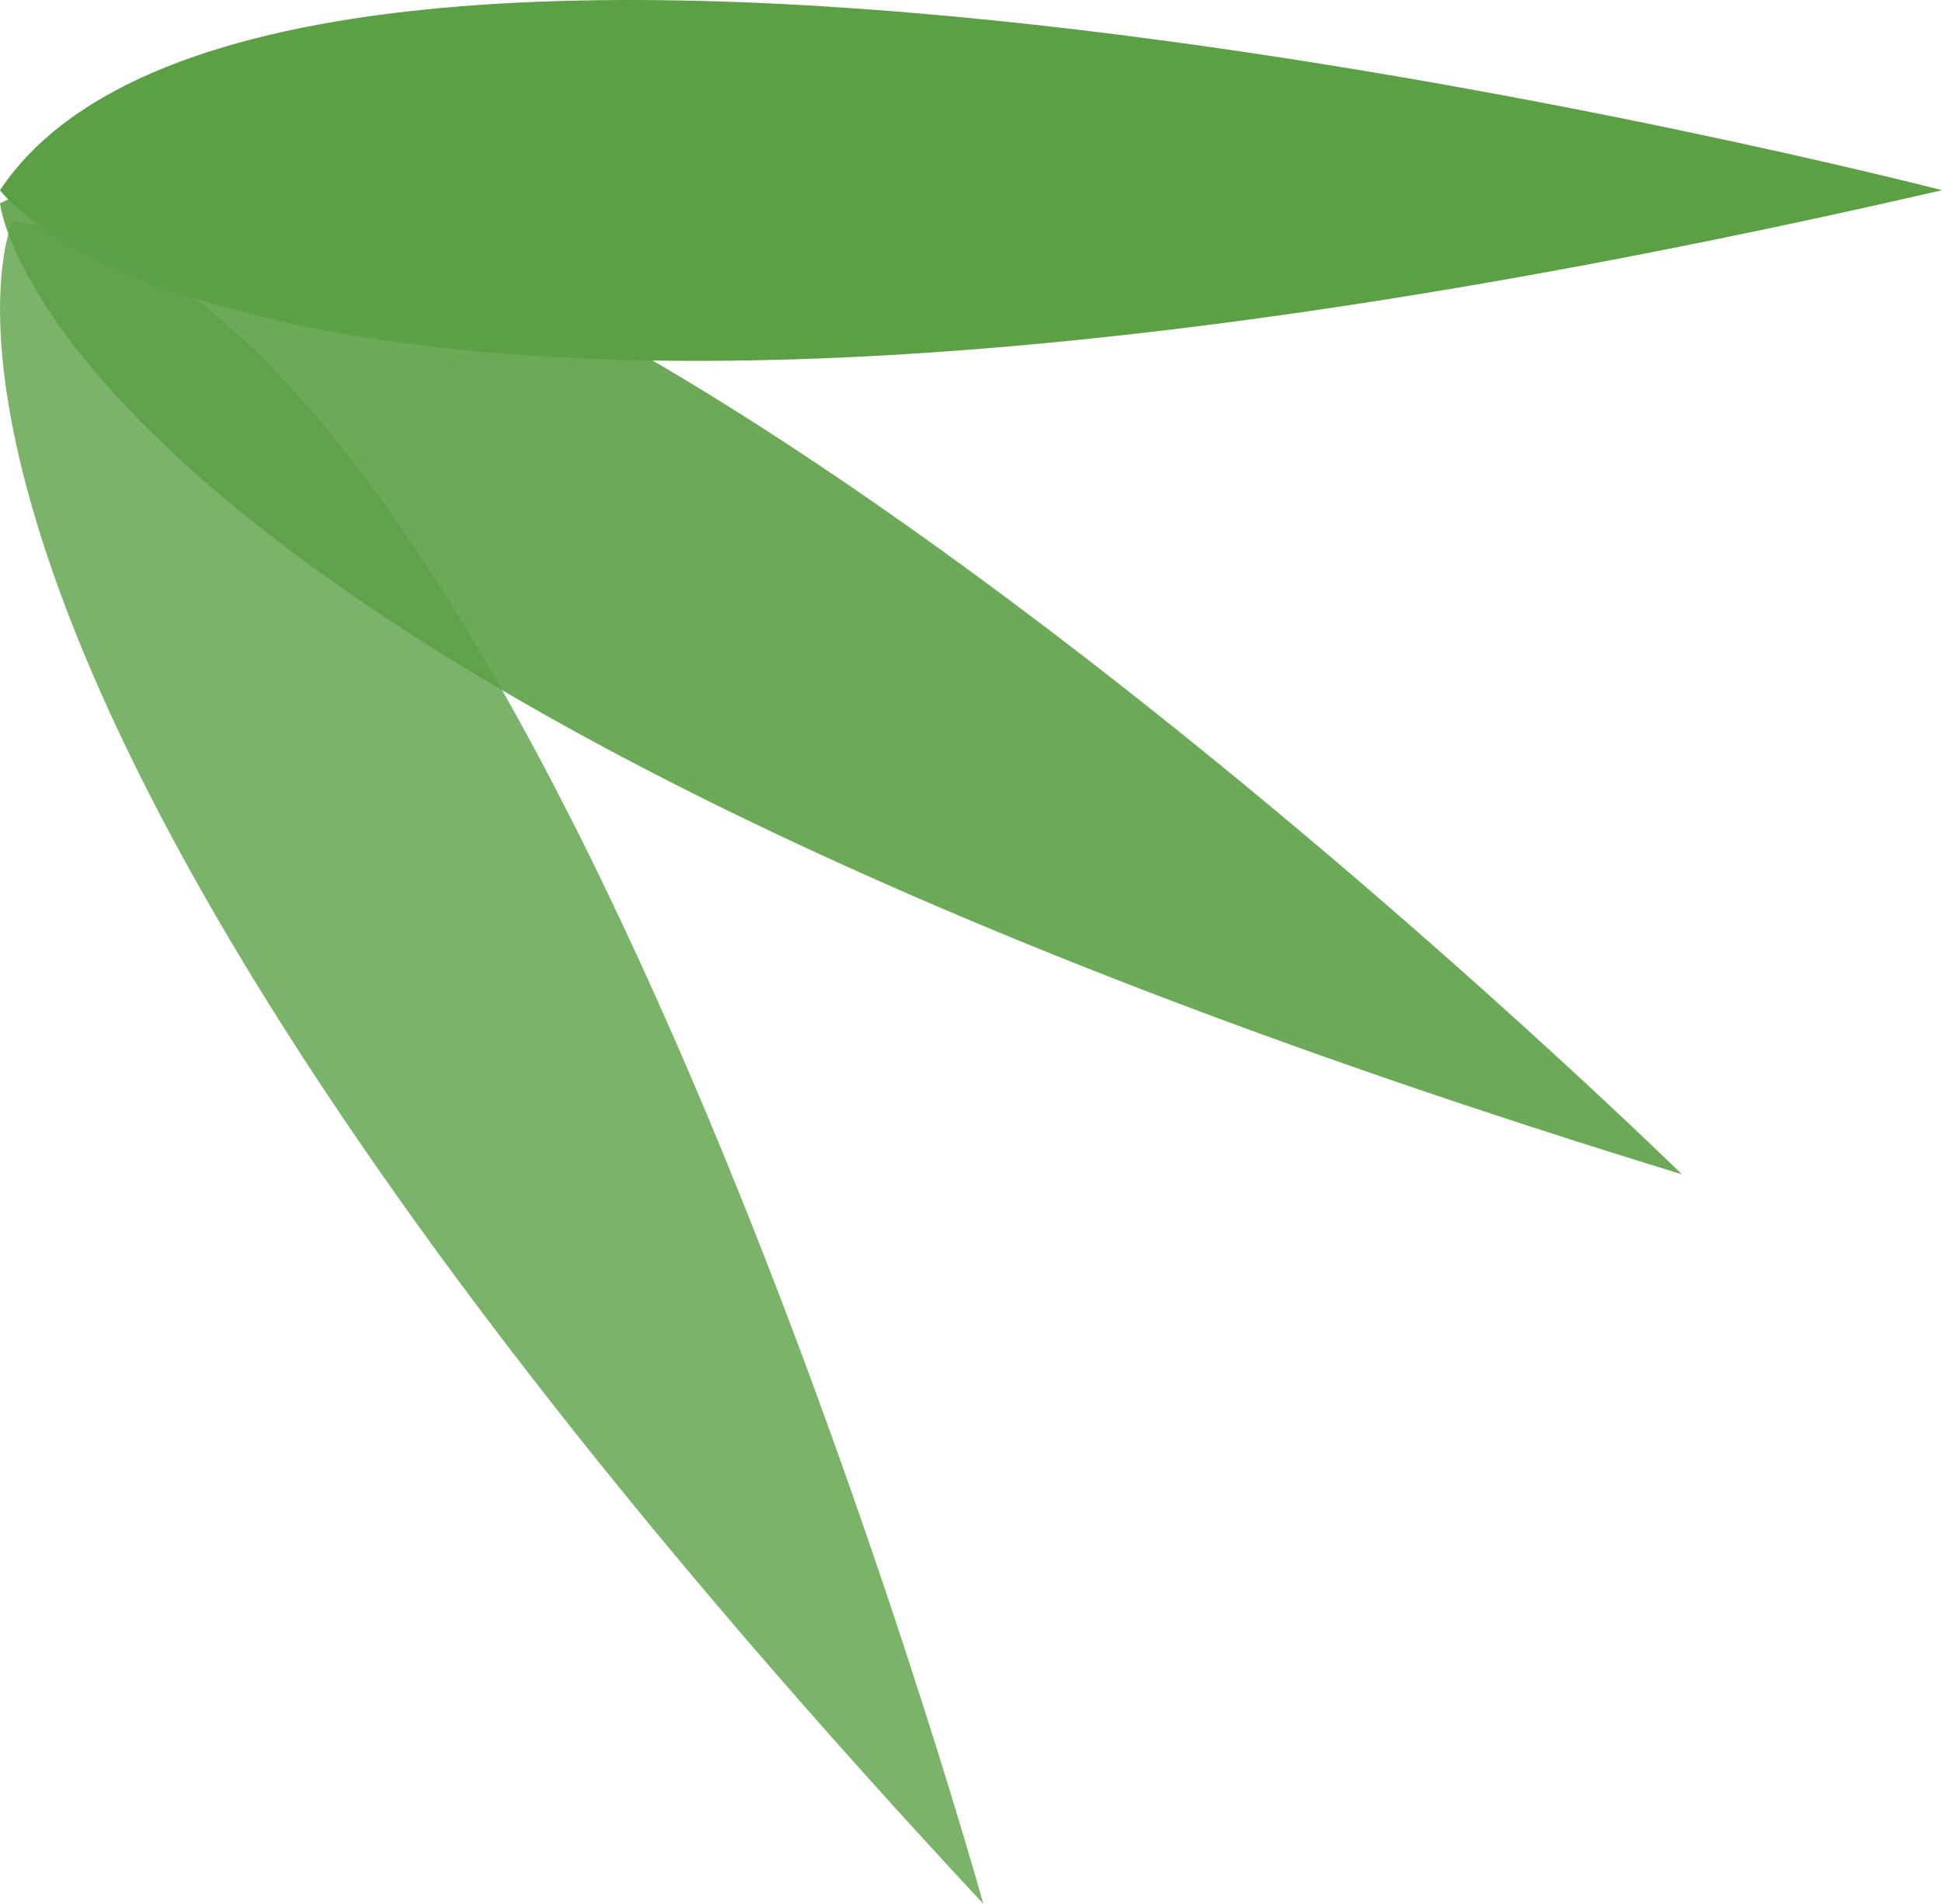 <svg version="1.1" id="图层_1" x="0px" y="0px" width="78.828px" height="77.276px" viewBox="0 0 78.828 77.276" enable-background="new 0 0 78.828 77.276" xml:space="preserve" xmlns="http://www.w3.org/2000/svg" xmlns:xlink="http://www.w3.org/1999/xlink" xmlns:xml="http://www.w3.org/XML/1998/namespace">
  <path fill="#5CA046" d="M78.828,7.72c0,0-67.249-17.369-78.828,0C0,7.72,11.136,23.308,78.828,7.72z" class="color c1"/>
  <path opacity="0.9" fill="#5CA046" d="M68.267,47.664c0,0-49.554-48.665-68.267-39.414C0,8.25,1.848,27.318,68.267,47.664z" class="color c1"/>
  <path opacity="0.8" fill="#5CA046" d="M39.914,77.276c0,0-18.582-66.922-39.413-68.267C0.501,9.01-7.434,26.446,39.914,77.276z" class="color c1"/>
</svg>
